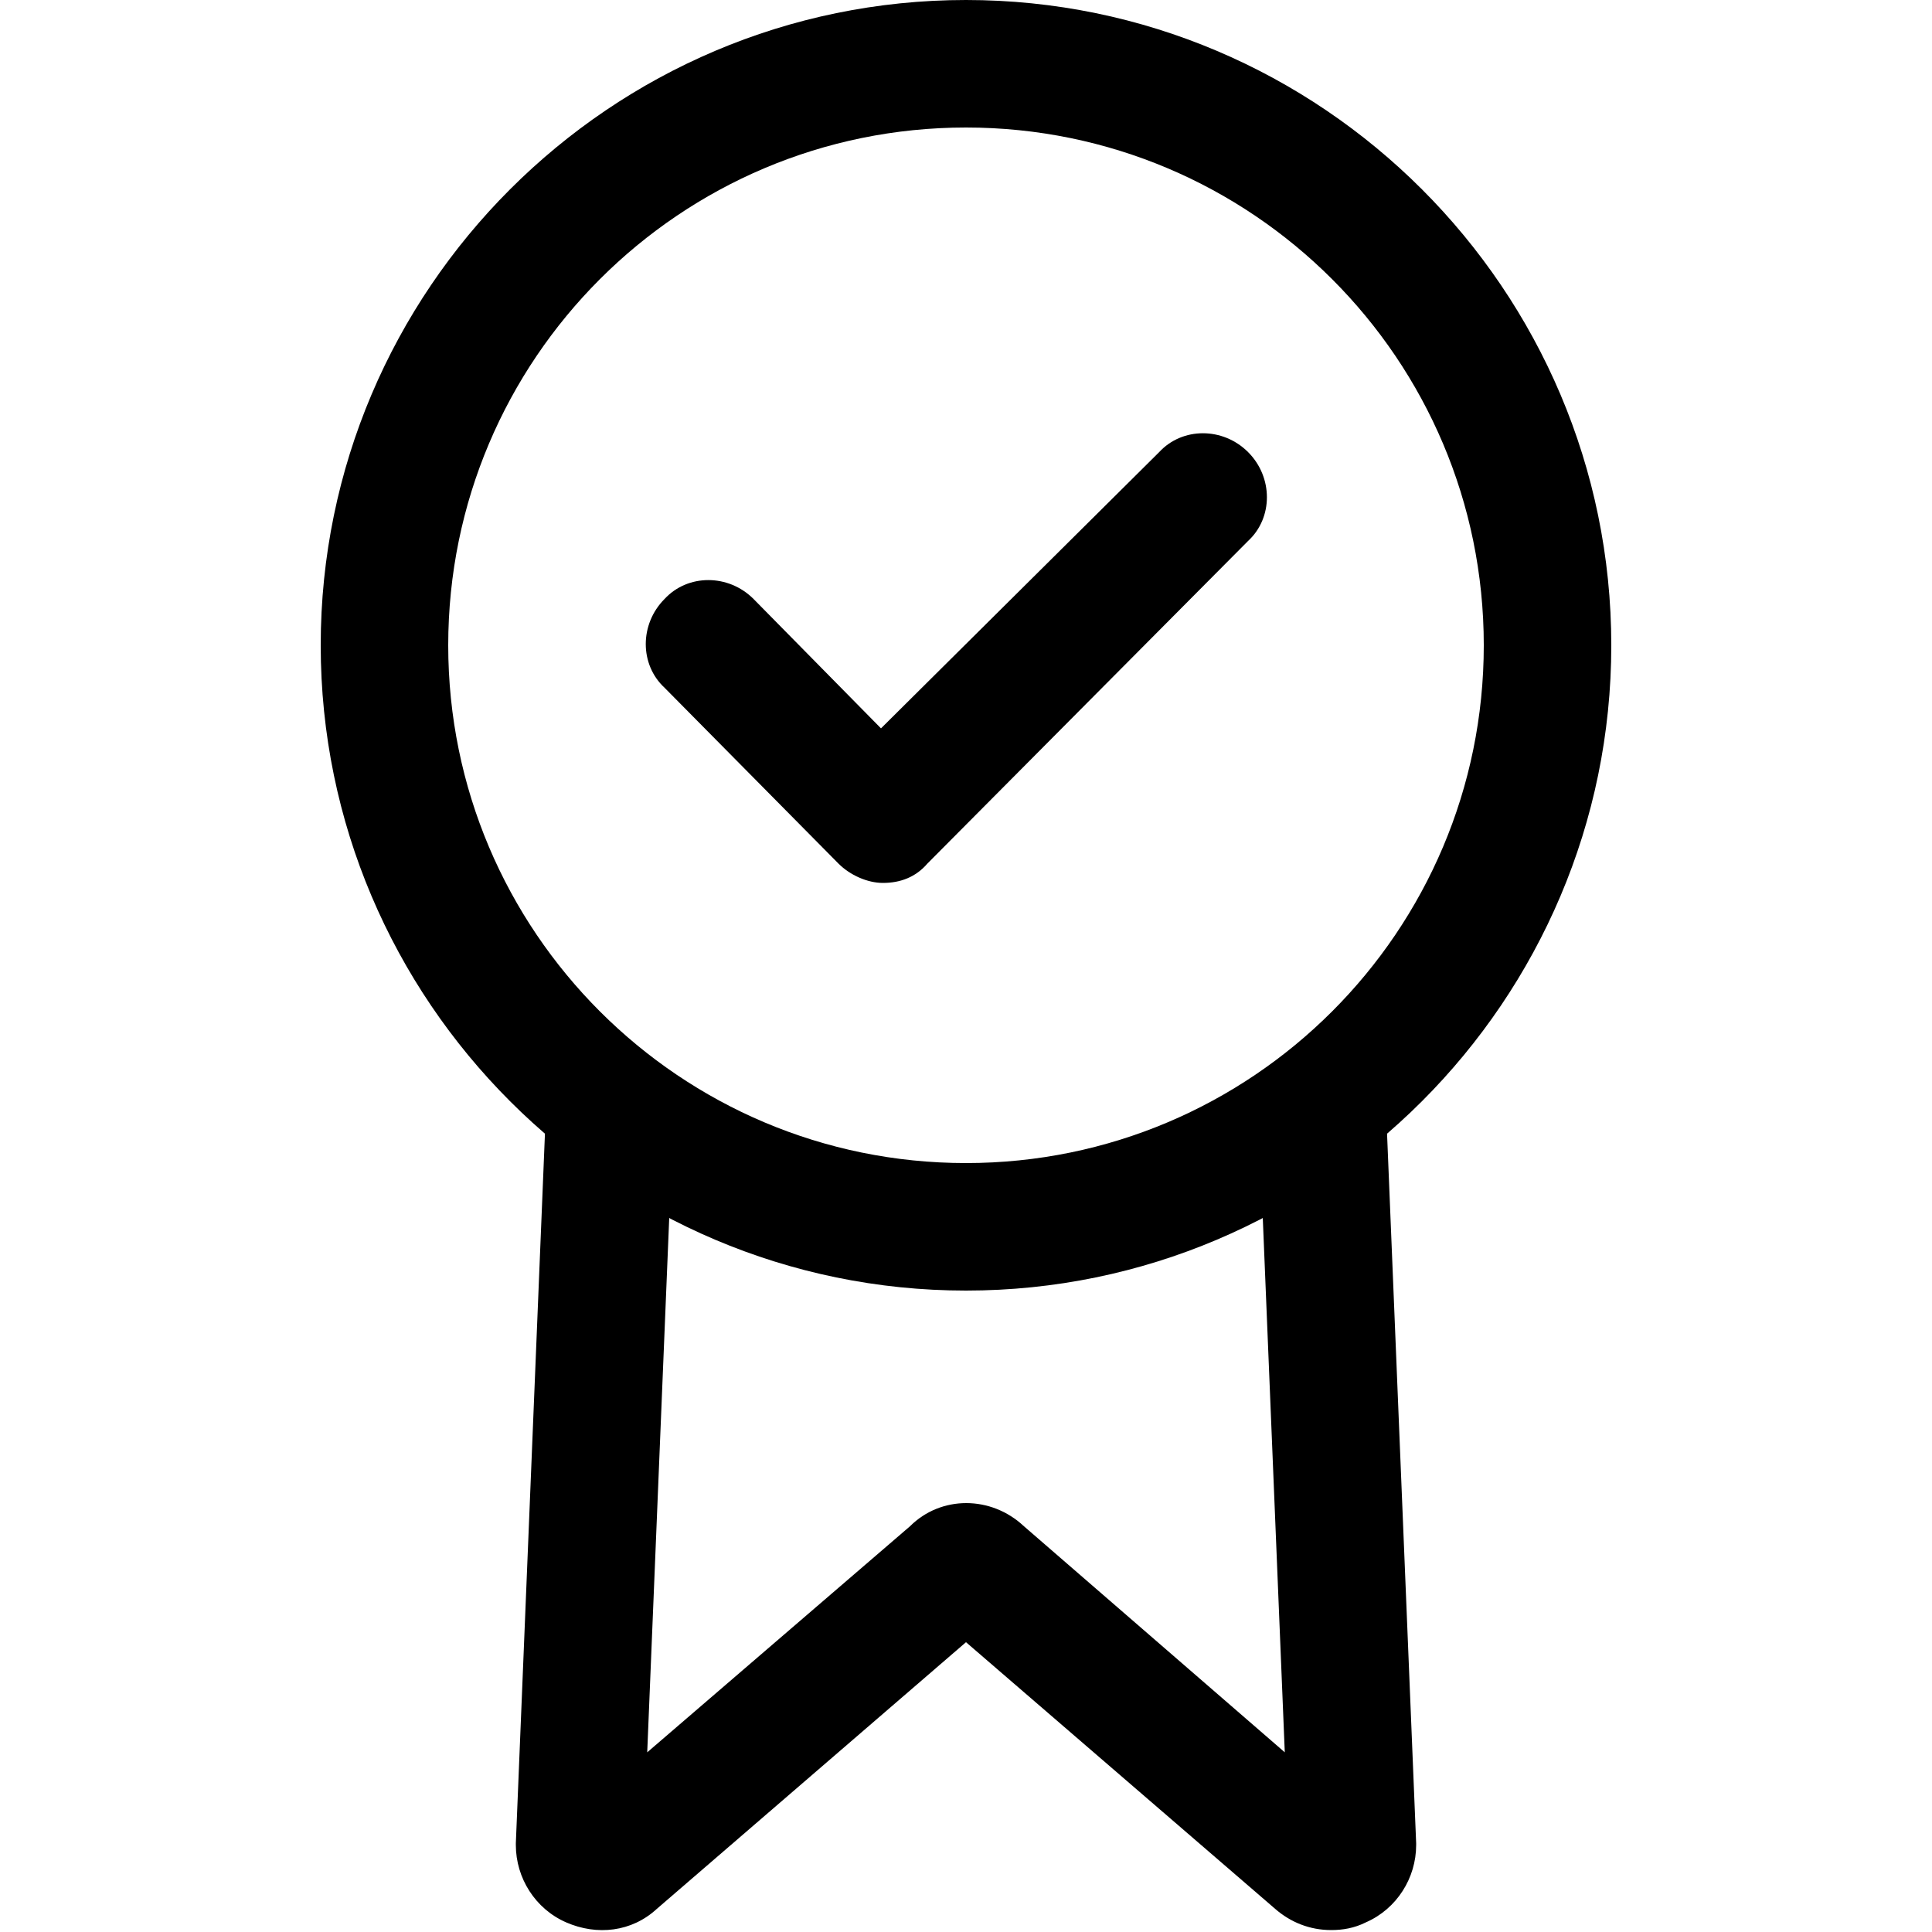 <svg class="st0 mb-3" viewBox="0 0 100 100" width="100" heigh="100">
    <path d="M50,0C31.6,0,16.6,15,16.6,33.4c0,18.4,15,33.4,33.4,33.4c18.4,0,33.4-15,33.4-33.4C83.4,15,68.4,0,50,0z M50,60.2c-14.8,0-26.8-12-26.8-26.8S35.2,6.6,50,6.6c14.8,0,26.8,12,26.8,26.8S64.8,60.2,50,60.2z"/>
<path d="M73.3,95.4l-1.6-39l-6.6,0.3l1.4,34L53,79c-1.7-1.6-4.3-1.6-5.9,0L33.5,90.7l1.4-34l-6.6-0.3l-1.6,39c0,0,0,0.1,0,0.1c0,1.7,1,3.3,2.6,4c1.6,0.7,3.4,0.5,4.7-0.7l16-13.8l16,13.8c0.8,0.7,1.8,1.1,2.9,1.1c0.6,0,1.2-0.1,1.8-0.4c1.6-0.7,2.6-2.3,2.6-4C73.3,95.5,73.3,95.5,73.3,95.4z"/>
<path d="M64.6,23.4c-1.3-1.3-3.4-1.3-4.6,0L45.6,37.7L39,31c-1.3-1.3-3.4-1.3-4.6,0c-1.3,1.3-1.3,3.4,0,4.6l9,9.1c0.6,0.6,1.5,1,2.3,1c0,0,0,0,0,0c0.9,0,1.7-0.3,2.3-1L64.6,28C65.9,26.8,65.9,24.7,64.6,23.4z"/>
</svg>
